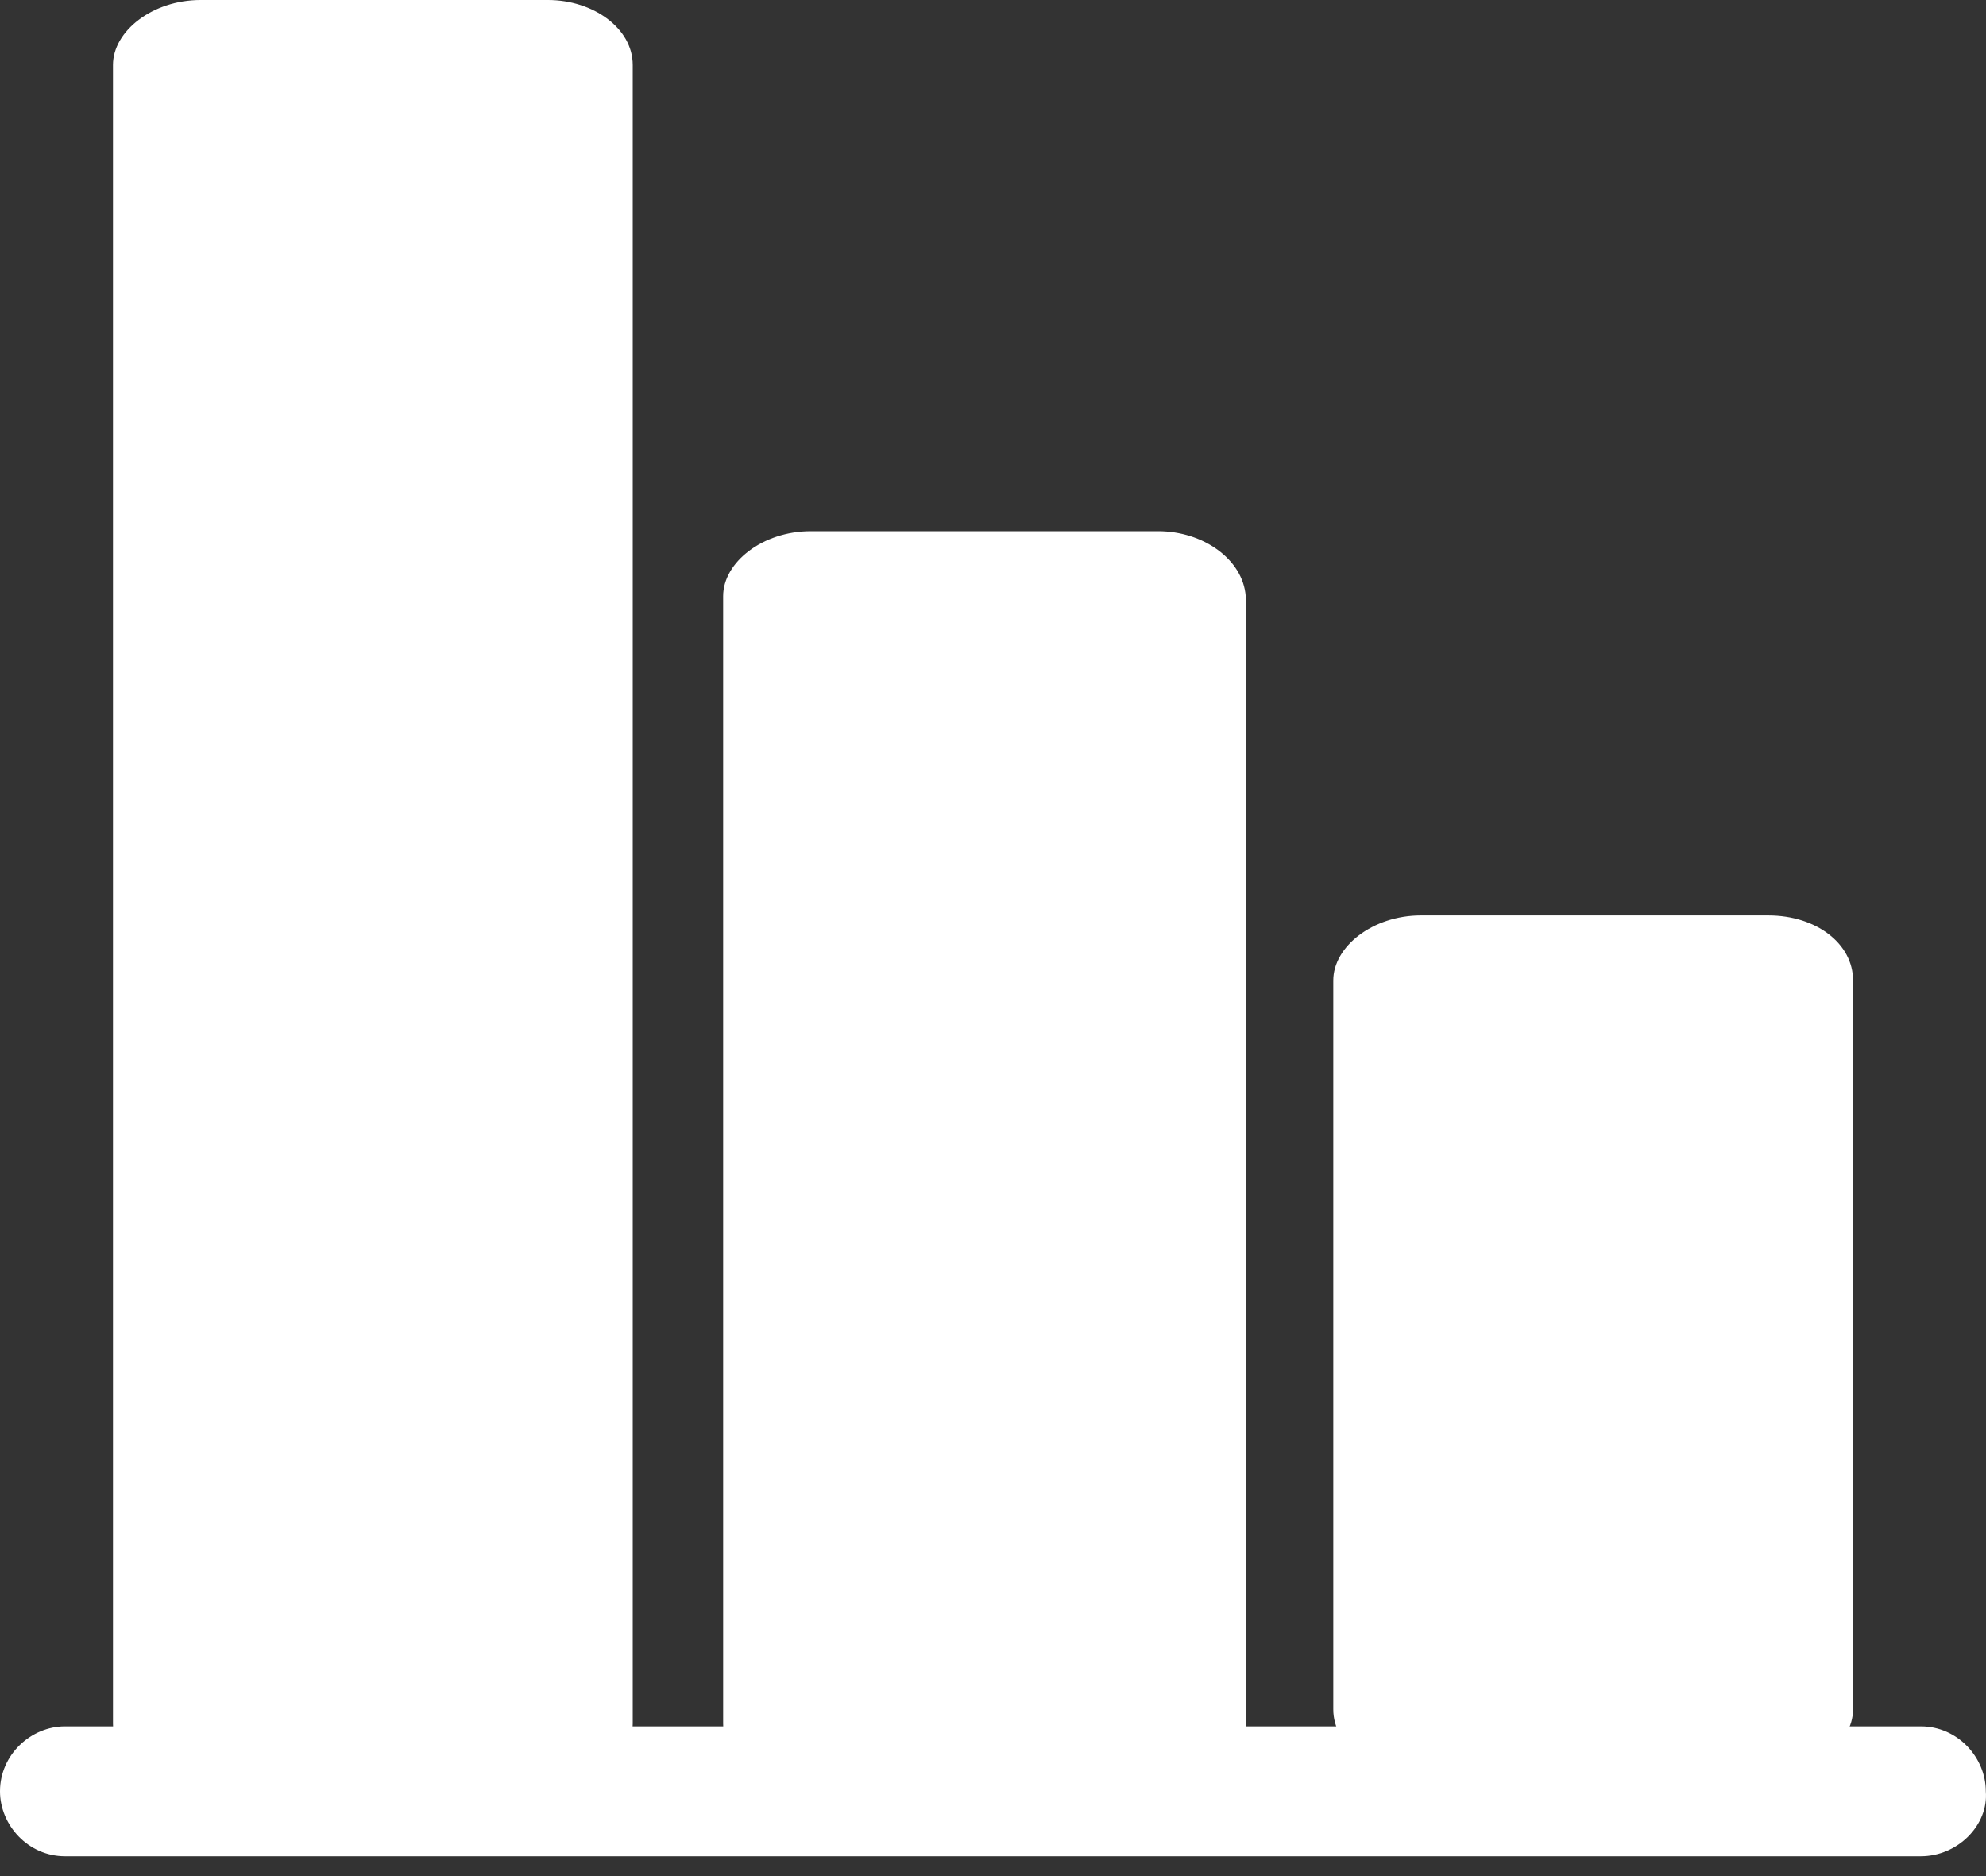 <svg width="72" height="68" viewBox="0 0 72 68" fill="none" xmlns="http://www.w3.org/2000/svg">
<rect x="0" y="0" width="72" height="68" fill="#333333" stroke="none"/>
<path d="M19.867 0H7.271C5.53 0 4.096 1.127 4.096 2.355V62.469C4.096 63.801 5.53 64.825 7.271 64.825H19.765C21.506 64.825 22.939 63.698 22.939 62.469V2.355C22.939 1.024 21.506 0 19.867 0Z" fill="white"/>
<path d="M64.108 33.18H51.512C49.771 33.18 48.337 34.307 48.337 35.536V61.957C48.337 63.288 49.771 64.312 51.512 64.312H64.006C65.747 64.312 67.18 63.186 67.18 61.957V35.536C67.18 34.204 65.849 33.18 64.108 33.18Z" fill="white"/>
<path d="M41.987 19.253H29.391C27.65 19.253 26.217 20.38 26.217 21.608V62.47C26.217 63.801 27.65 64.825 29.391 64.825H41.987C43.728 64.825 45.162 63.699 45.162 62.47V21.608C45.06 20.277 43.626 19.253 41.987 19.253Z" fill="white"/>
<path d="M69.638 67.282H2.355C1.024 67.282 0 66.156 0 64.927C0 63.596 1.127 62.572 2.355 62.572H69.638C70.969 62.572 71.993 63.698 71.993 64.927C72.096 66.156 70.969 67.282 69.638 67.282Z" fill="white"/>
</svg>
